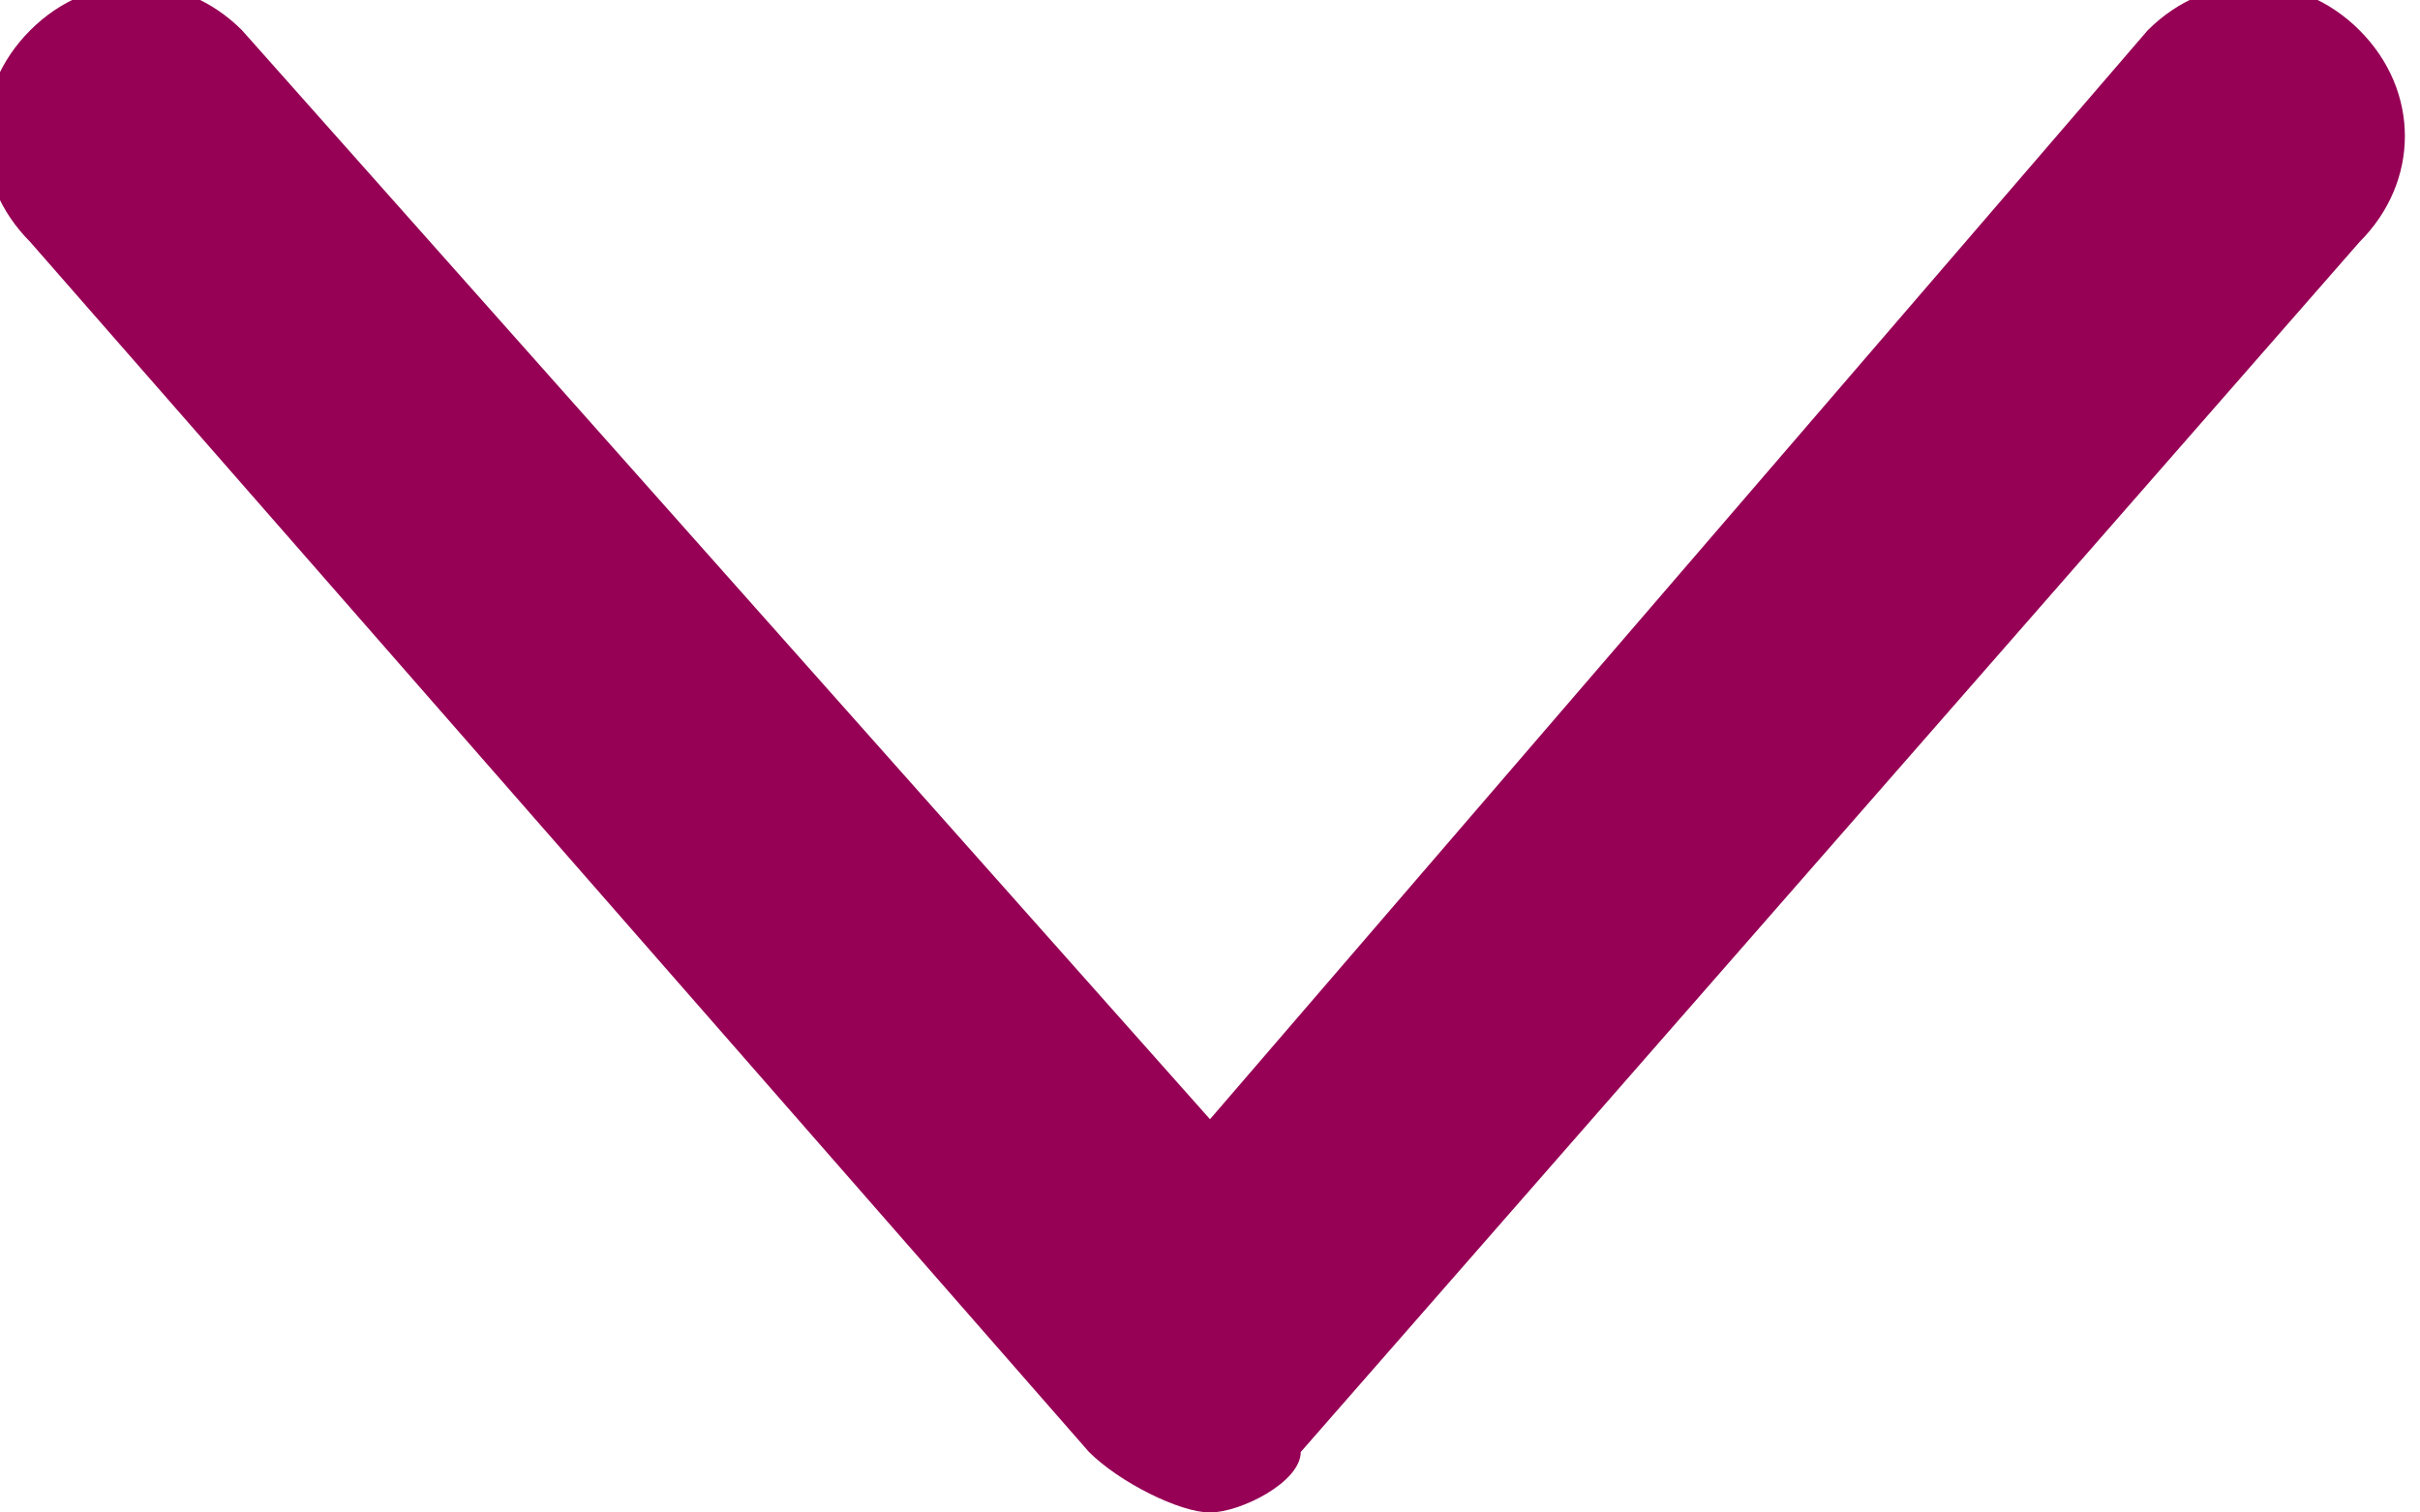 <svg xmlns="http://www.w3.org/2000/svg" width="8" height="5" viewBox="0 0 8 5"><path fill="#960055" d="M4 5c-.1 0-.3-.1-.4-.2L.1.8C-.1.6-.1.3.1.1c.2-.2.5-.2.7 0L4 3.7 7.1.1c.2-.2.5-.2.7 0 .2.2.2.5 0 .7l-3.5 4c0 .1-.2.2-.3.2z"/></svg>